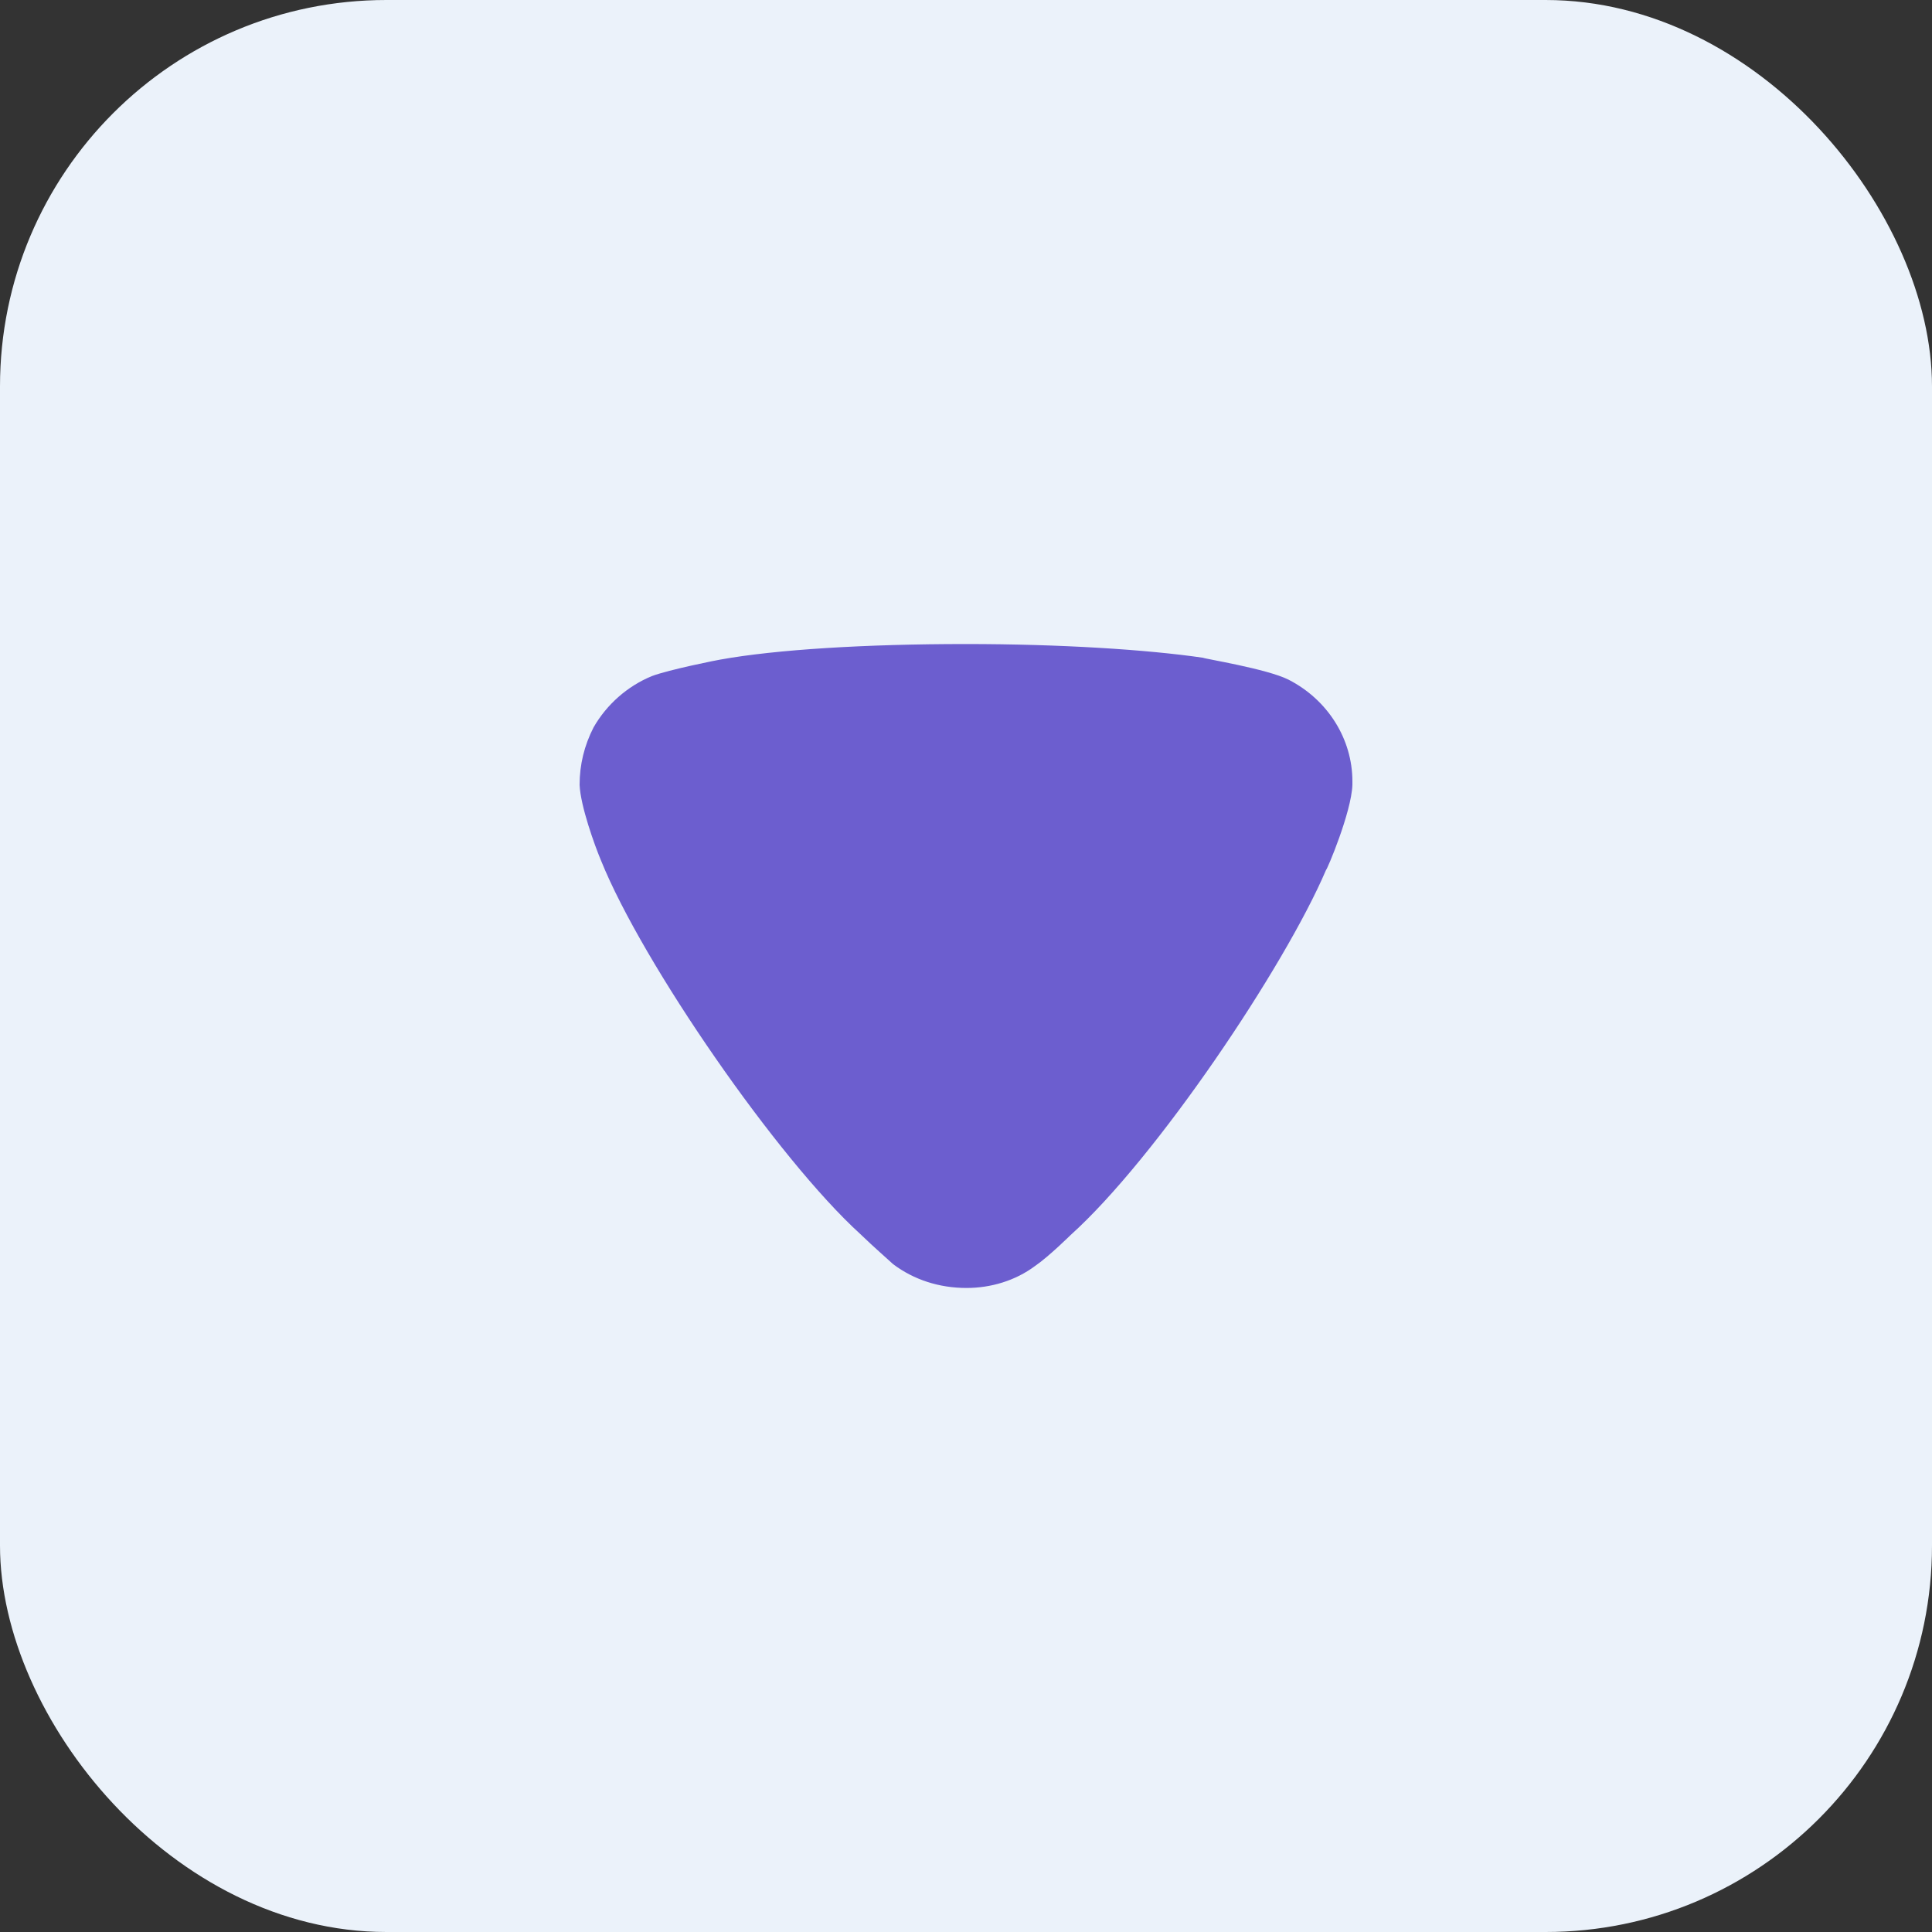 <svg width="20" height="20" viewBox="0 0 20 20" fill="none" xmlns="http://www.w3.org/2000/svg">
<rect x="0" y="0" width="20" height="20" fill="#333333" stroke="none"/>
<rect width="20" height="20" rx="4" fill="#EBF2FA"/>
<path d="M9.246 13.087C9.207 13.05 9.042 12.907 8.906 12.775C8.051 11.998 6.651 9.972 6.223 8.911C6.155 8.75 6.009 8.343 6 8.125C6 7.917 6.048 7.718 6.145 7.529C6.281 7.292 6.495 7.103 6.748 6.999C6.923 6.932 7.448 6.828 7.457 6.828C8.031 6.724 8.964 6.667 9.995 6.667C10.977 6.667 11.871 6.724 12.454 6.809C12.463 6.819 13.115 6.923 13.339 7.036C13.747 7.245 14 7.652 14 8.088V8.125C13.99 8.409 13.737 9.006 13.727 9.006C13.299 10.009 11.968 11.989 11.083 12.785C11.083 12.785 10.856 13.009 10.714 13.106C10.51 13.258 10.257 13.333 10.005 13.333C9.723 13.333 9.46 13.248 9.246 13.087Z" fill="#6C5ECF"/>
</svg>
